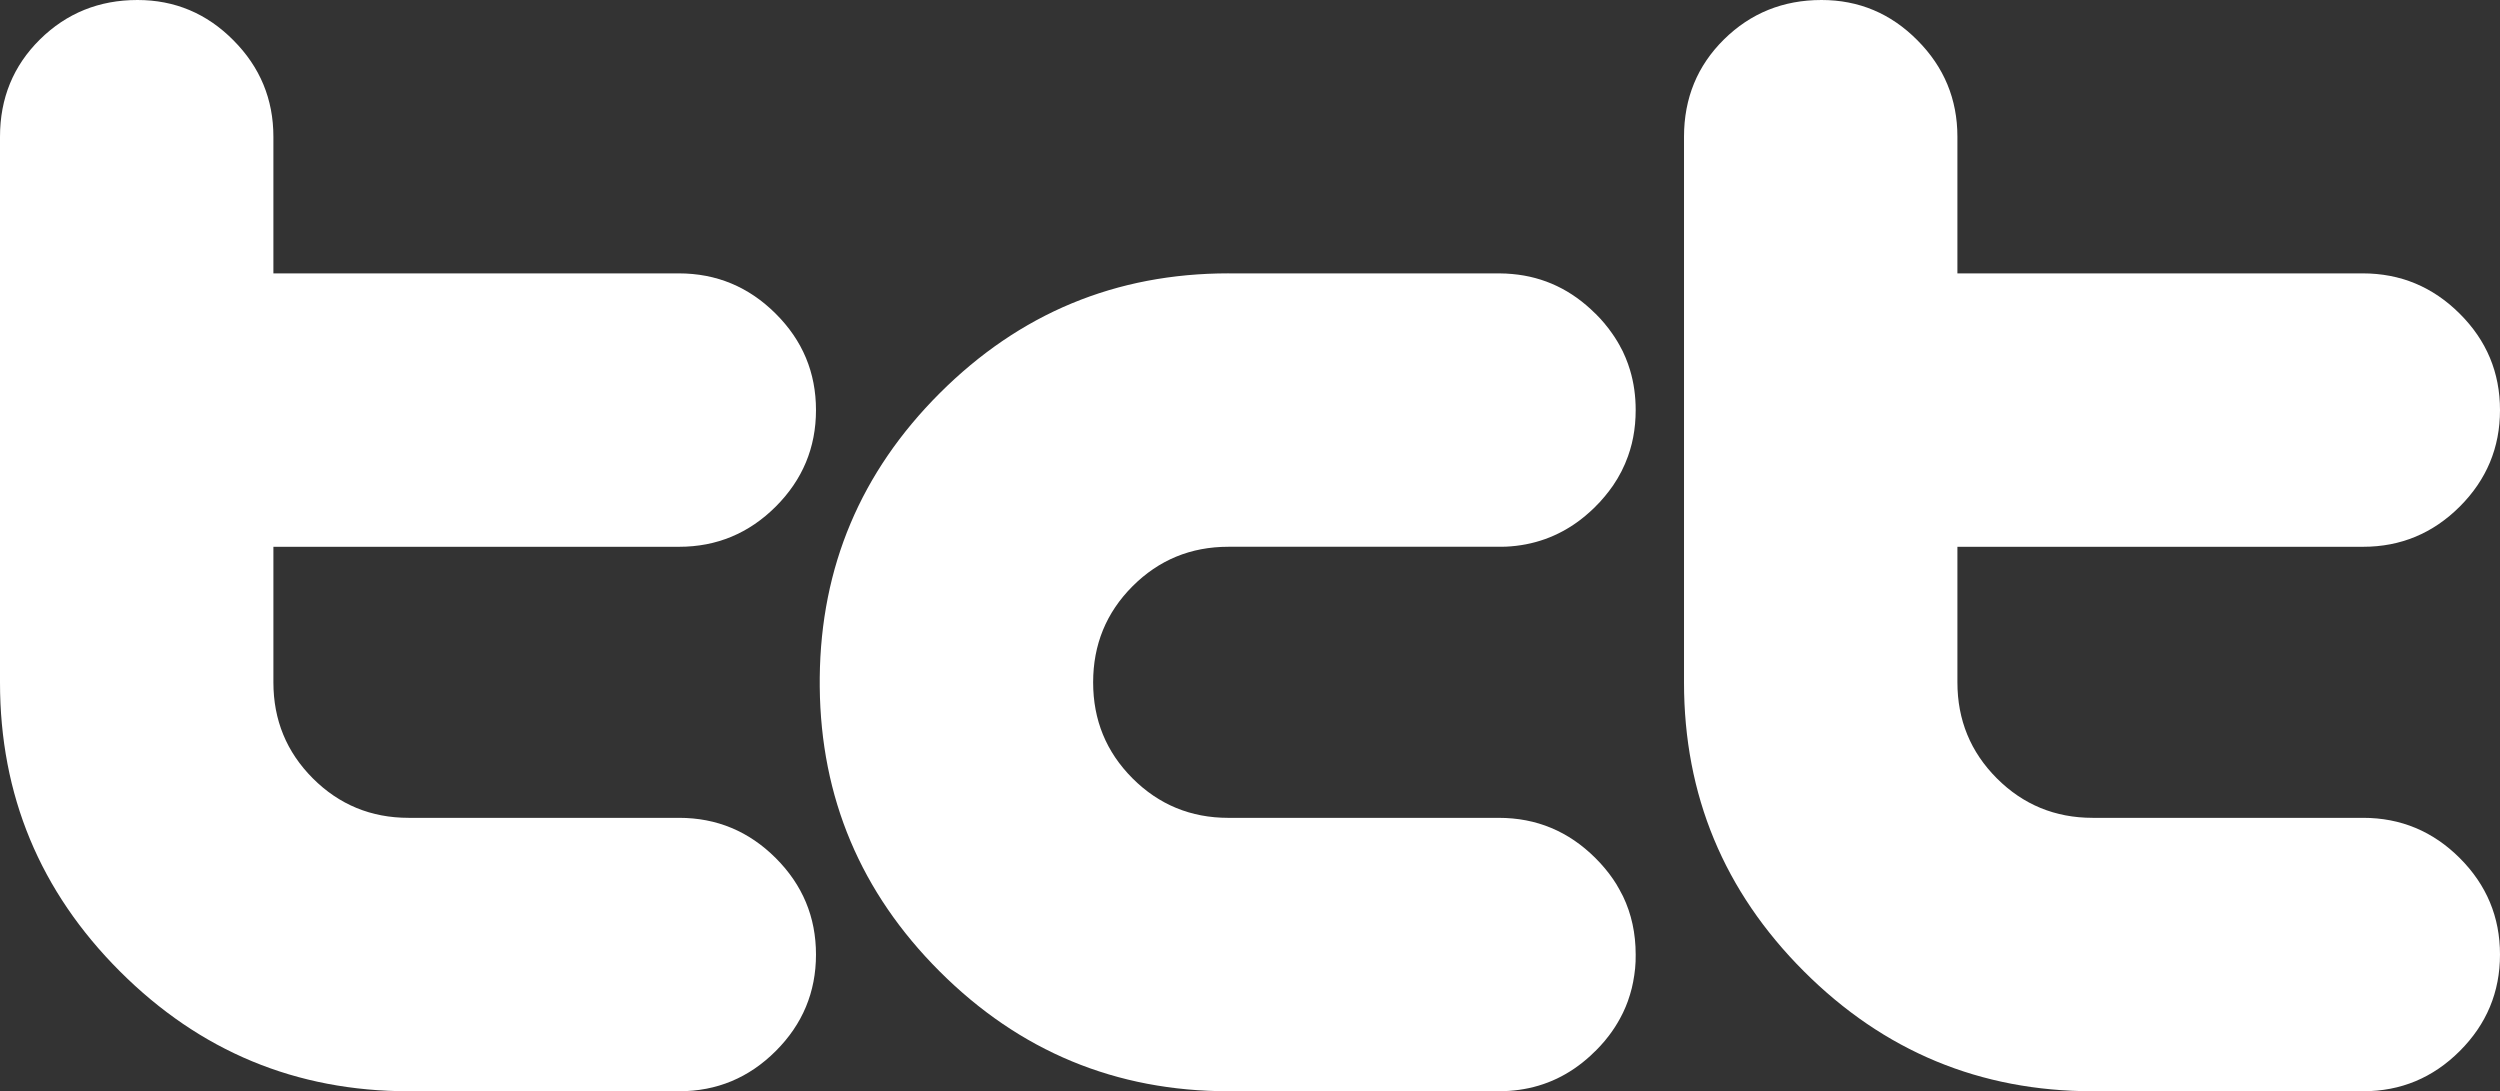 <?xml version="1.0" encoding="UTF-8" standalone="no"?>
<!-- Created with Inkscape (http://www.inkscape.org/) -->

<svg
   xmlns:dc="http://purl.org/dc/elements/1.1/"
   xmlns:cc="http://creativecommons.org/ns#"
   xmlns:rdf="http://www.w3.org/1999/02/22-rdf-syntax-ns#"
   xmlns:svg="http://www.w3.org/2000/svg"
   xmlns="http://www.w3.org/2000/svg"
   version="1.1"
   width="844.69"
   height="368.704"
   id="svg2">
  <rect width="100%" height="100%" fill="#333333" stroke="none"/>
  <defs
     id="defs12" />
  <g
     transform="translate(-46.652,-46.647)"
     id="g4"
     style="fill:#ffffff;fill-opacity:1;stroke:none">
    <title
       id="title6">Layer 1</title>
    <path
       d="m 276.121,322.974 -91.393,0 c -12.698,0 -23.488,-4.453 -32.377,-13.338 -8.899,-8.918 -13.325,-19.728 -13.325,-32.451 l 0,-45.793 137.095,0 c 12.679,0 23.572,-4.536 32.638,-13.583 9.063,-9.056 13.596,-19.933 13.596,-32.603 0,-12.679 -4.53,-23.543 -13.631,-32.593 -9.098,-9.066 -20.014,-13.599 -32.747,-13.599 l -136.951,0 0,-46.179 c 0,-12.685 -4.51,-23.543 -13.525,-32.593 -8.982,-9.063 -19.805,-13.596 -32.397,-13.596 -12.972,0 -23.961,4.453 -32.956,13.325 C 51.149,68.865 46.652,79.823 46.652,92.875 l 0,184.352 c 0,38.072 13.496,70.594 40.513,97.611 27.014,27.014 59.543,40.513 97.608,40.513 l 91.367,0 c 12.685,0 23.553,-4.523 32.619,-13.583 9.063,-9.047 13.596,-19.921 13.596,-32.603 0,-12.672 -4.53,-23.537 -13.596,-32.596 -9.066,-9.059 -19.959,-13.596 -32.638,-13.596 l 3e-5,0 z"
       id="path51"
       style="fill:#ffffff;fill-opacity:1;stroke:none" />
  </g>
  <path
     d="m 798.456,276.327 -91.393,0 c -12.698,0 -23.488,-4.453 -32.377,-13.338 -8.899,-8.918 -13.325,-19.728 -13.325,-32.451 l 0,-45.793 137.095,0 c 12.679,0 23.572,-4.536 32.638,-13.583 9.063,-9.056 13.596,-19.933 13.596,-32.603 0,-12.679 -4.53,-23.543 -13.631,-32.593 -9.098,-9.066 -20.014,-13.599 -32.747,-13.599 l -136.951,0 0,-46.179 c 0,-12.685 -4.51,-23.543 -13.525,-32.593 C 638.854,4.533 628.031,7e-6 615.439,7e-6 c -12.972,0 -23.961,4.453 -32.956,13.325 -8.998,8.892 -13.496,19.85 -13.496,32.902 l 0,184.352 c 0,38.072 13.496,70.594 40.513,97.611 27.014,27.014 59.543,40.513 97.608,40.513 l 91.367,0 c 12.685,0 23.553,-4.523 32.619,-13.583 9.063,-9.047 13.596,-19.921 13.596,-32.603 0,-12.672 -4.53,-23.537 -13.596,-32.596 -9.066,-9.059 -19.959,-13.596 -32.638,-13.596 l 3e-5,0 z"
     id="path51-5"
     style="fill:#ffffff;fill-opacity:1;stroke:none" />
  <path
     d="m 415.097,92.36 c -38.065,0 -70.611,13.517 -97.625,40.531 -26.644,26.644 -40.132,58.637 -40.5,96.031 -0.005,0.007 0.005,0.024 0,0.031 -0.005,0.514 0,1.015 0,1.531 l 0,0.094 0,1.531 c 0.358,37.413 13.845,69.439 40.5,96.094 27.014,27.014 59.56,40.5 97.625,40.5 l 24.844,0 66.531,0 c 2.321,-0.008 4.581,-0.158 6.781,-0.469 9.058,-1.25 17.059,-5.073 24.062,-11.469 0.583,-0.531 1.15,-1.09 1.719,-1.656 0.005,-0.005 0.026,0.005 0.031,0 1.133,-1.131 2.196,-2.281 3.188,-3.469 0.496,-0.594 0.977,-1.204 1.438,-1.812 1.381,-1.825 2.594,-3.704 3.656,-5.656 0.359,-0.659 0.709,-1.326 1.031,-2 0.632,-1.322 1.195,-2.653 1.688,-4.031 0.003,-0.009 -0.003,-0.022 0,-0.031 0.248,-0.693 0.475,-1.386 0.688,-2.094 0.215,-0.717 0.415,-1.424 0.594,-2.156 0.175,-0.712 0.328,-1.431 0.469,-2.156 0.002,-0.01 -0.002,-0.021 0,-0.031 0.142,-0.736 0.269,-1.469 0.375,-2.219 0.108,-0.76 0.21,-1.506 0.281,-2.281 0.07,-0.754 0.121,-1.514 0.156,-2.281 4.7e-4,-0.01 -4.6e-4,-0.021 0,-0.031 0.035,-0.778 0.031,-1.551 0.031,-2.344 0,-7.138 -1.406,-13.696 -4.281,-19.688 -0.315,-0.657 -0.682,-1.294 -1.031,-1.938 -0.004,-0.008 0.004,-0.023 0,-0.031 -0.35,-0.643 -0.709,-1.277 -1.094,-1.906 -0.005,-0.007 0.005,-0.024 0,-0.031 -0.389,-0.637 -0.794,-1.252 -1.219,-1.875 -0.854,-1.252 -1.784,-2.462 -2.781,-3.656 -0.496,-0.594 -1,-1.17 -1.531,-1.75 -0.531,-0.58 -1.09,-1.153 -1.656,-1.719 -9.066,-9.059 -19.946,-13.594 -32.625,-13.594 l -91.406,0 c -12.698,0 -23.486,-4.458 -32.375,-13.344 -8.899,-8.918 -13.312,-19.714 -13.312,-32.438 0,-12.724 4.414,-23.551 13.312,-32.469 8.889,-8.886 19.677,-13.344 32.375,-13.344 l 91.406,0 c 0.792,0 1.565,0.004 2.344,-0.031 9.342,-0.425 17.688,-3.422 25,-8.938 1.219,-0.919 2.401,-1.908 3.562,-2.969 0.581,-0.53 1.152,-1.06 1.719,-1.625 0.005,-0.005 -0.005,-0.026 0,-0.031 0.561,-0.561 1.13,-1.113 1.656,-1.688 0.005,-0.006 -0.005,-0.025 0,-0.031 0.531,-0.58 1.036,-1.156 1.531,-1.75 0.501,-0.601 0.973,-1.197 1.438,-1.812 0.46,-0.609 0.919,-1.221 1.344,-1.844 2.13,-3.122 3.791,-6.397 5.031,-9.875 0.248,-0.693 0.475,-1.386 0.688,-2.094 0.215,-0.717 0.415,-1.425 0.594,-2.156 0.177,-0.721 0.327,-1.421 0.469,-2.156 0.567,-2.943 0.844,-6.02 0.844,-9.188 0,-4.765 -0.624,-9.248 -1.906,-13.5 -0.212,-0.708 -0.44,-1.4 -0.688,-2.094 -0.493,-1.378 -1.055,-2.74 -1.688,-4.062 -0.004,-0.008 0.004,-0.023 0,-0.031 -0.315,-0.657 -0.682,-1.295 -1.031,-1.938 -0.004,-0.008 0.004,-0.023 0,-0.031 -1.058,-1.946 -2.282,-3.807 -3.656,-5.625 -0.005,-0.006 0.005,-0.025 0,-0.031 -0.455,-0.602 -0.947,-1.193 -1.438,-1.781 -0.005,-0.006 0.005,-0.025 0,-0.031 -0.991,-1.188 -2.055,-2.338 -3.188,-3.469 -0.005,-0.005 -0.026,0.005 -0.031,0 -7.967,-7.955 -17.303,-12.415 -28.062,-13.375 -0.716,-0.066 -1.428,-0.121 -2.156,-0.156 -0.052,-0.002 -0.104,0.002 -0.156,0 -0.72,-0.033 -1.455,-0.06 -2.188,-0.062 l -40.938,0 -50.438,0 z"
     id="path51-5-5"
     style="fill:#ffffff;fill-opacity:1;stroke:none" />
</svg>
